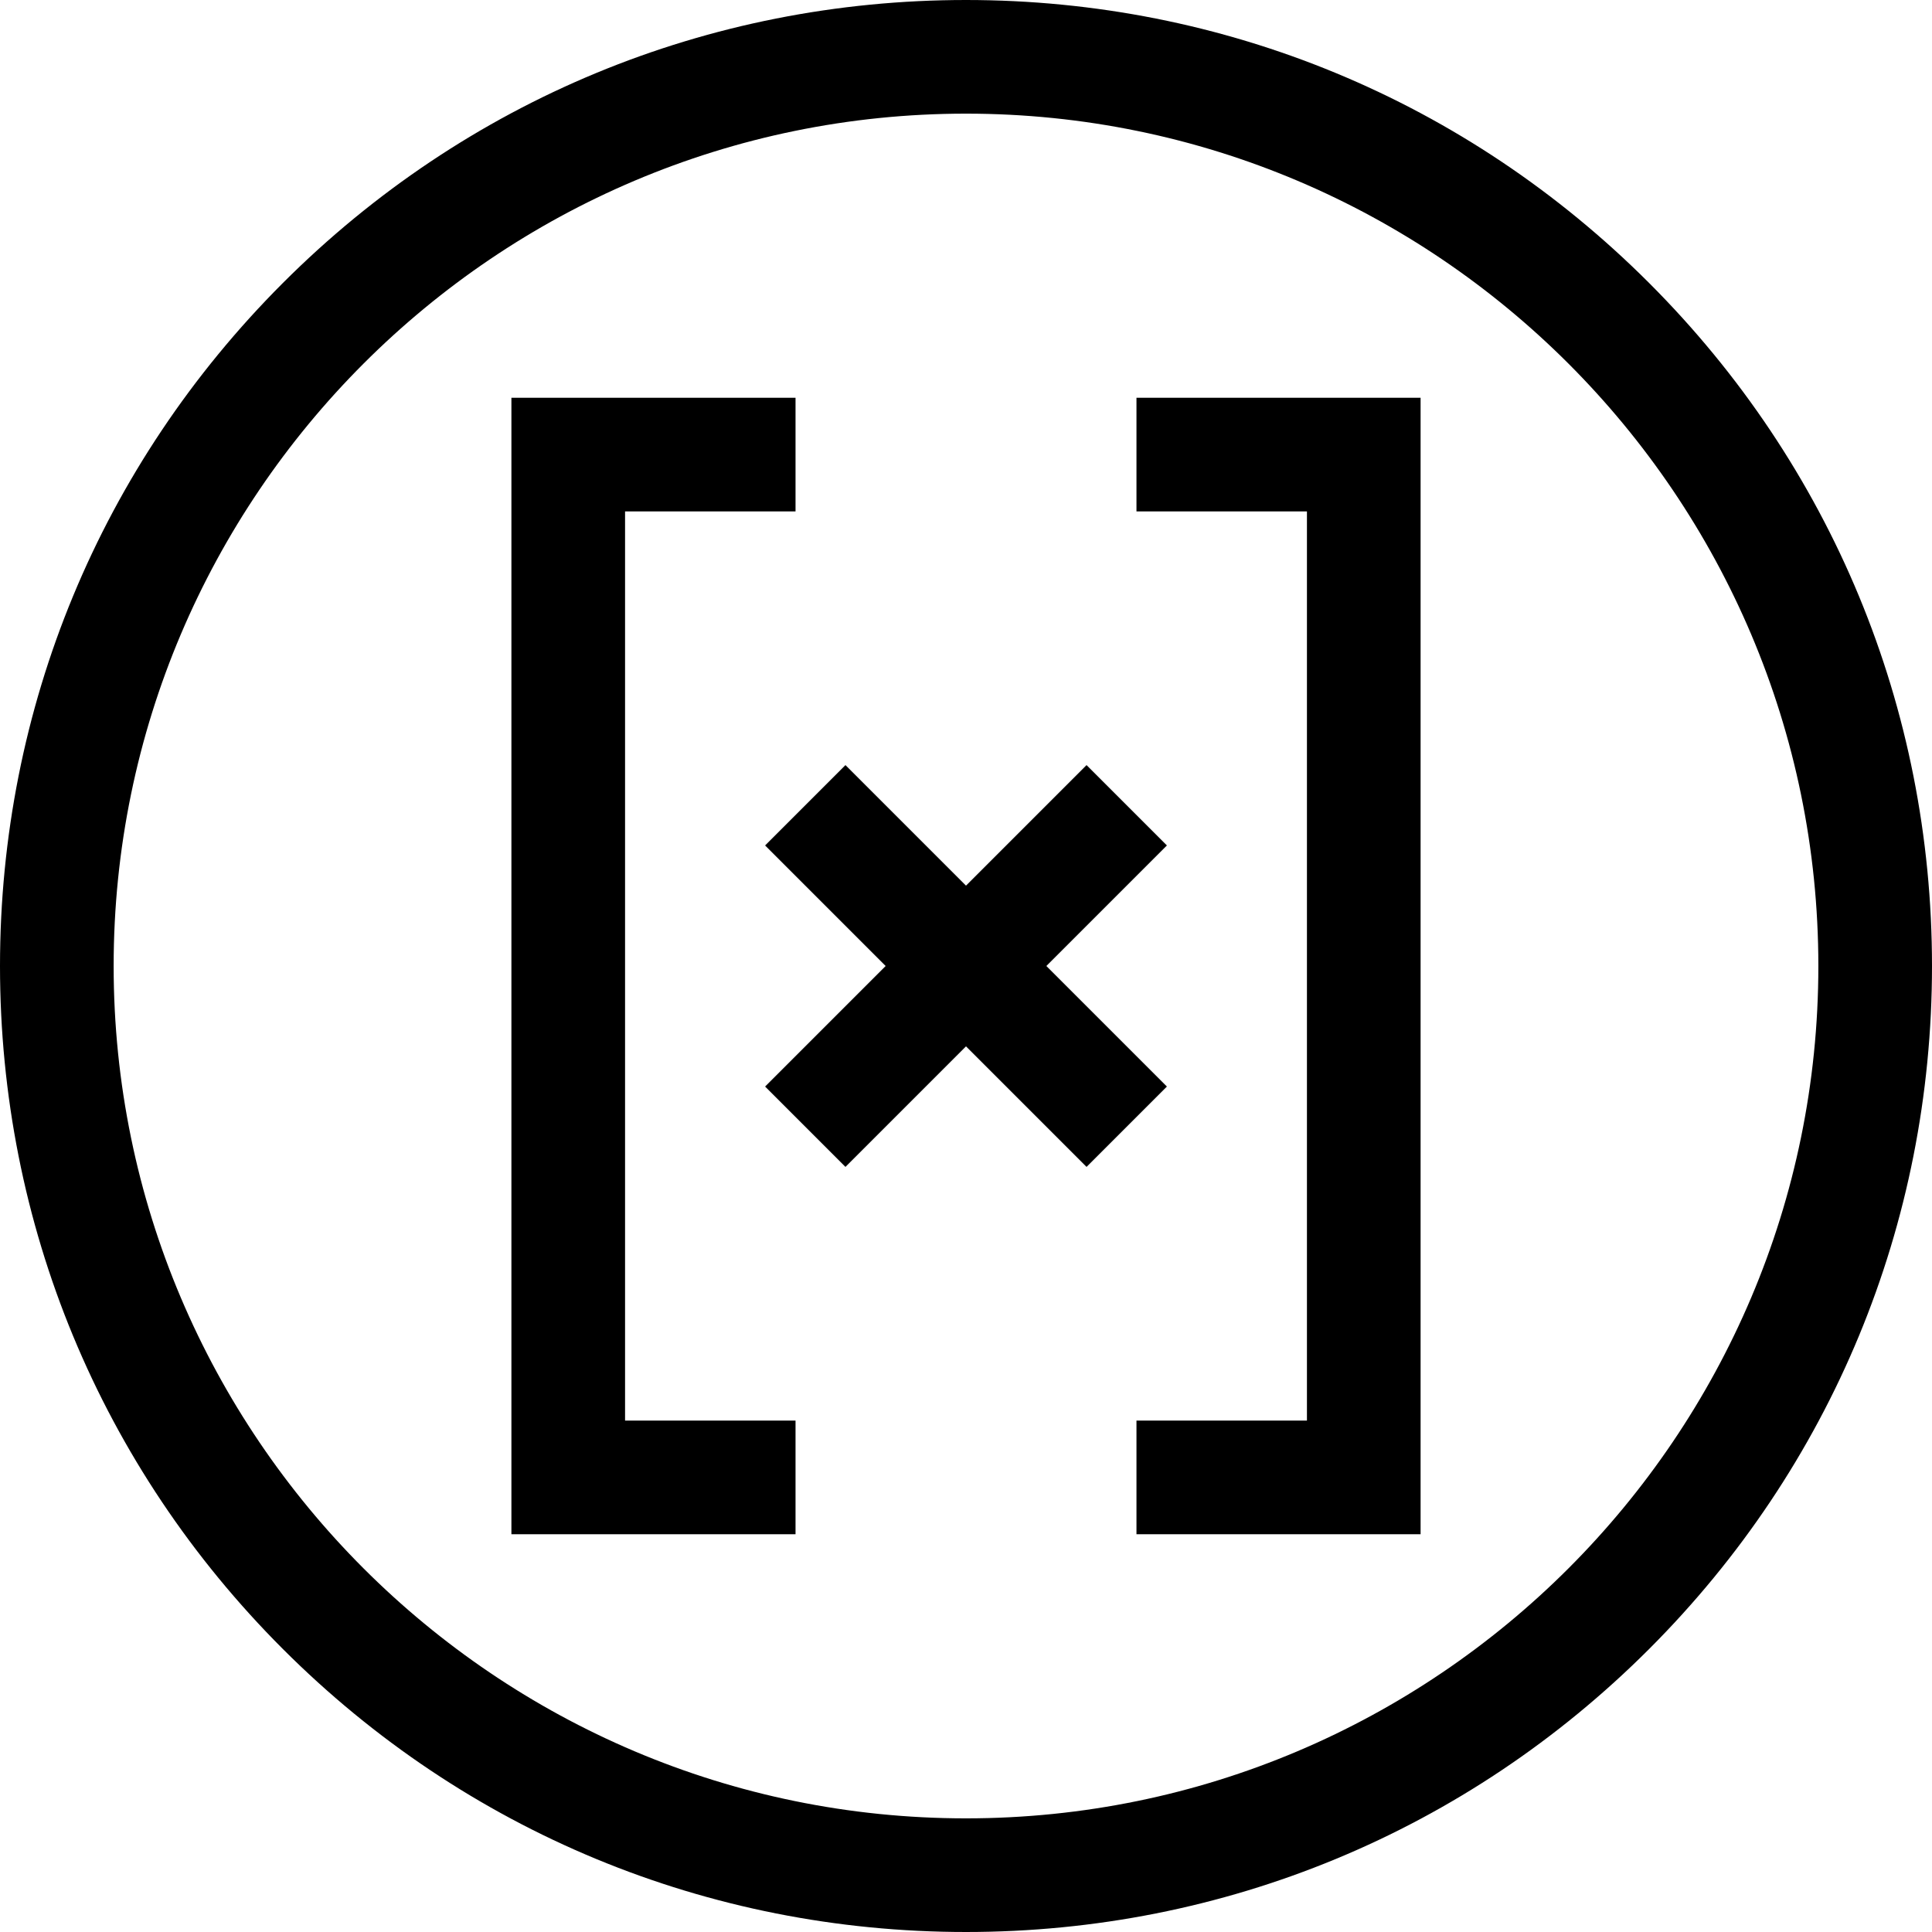 <svg id="Layer_1" enable-background="new 0 0 510 510" height="512" viewBox="0 0 510 510" width="512" xmlns="http://www.w3.org/2000/svg"><g><path d="m435.313 74.688c-48.164-48.164-112.2-74.688-180.313-74.688s-132.149 26.524-180.312 74.688c-48.164 48.163-74.688 112.199-74.688 180.312s26.524 132.149 74.688 180.312c48.163 48.164 112.199 74.688 180.312 74.688s132.149-26.524 180.313-74.688c48.163-48.163 74.687-112.199 74.687-180.312s-26.524-132.149-74.687-180.312zm-180.313 405.312c-124.065 0-225-100.935-225-225s100.935-225 225-225 225 100.935 225 225-100.935 225-225 225z"/><path d="m165 135h45v-30h-75v300h75v-30h-45z"/><path d="m300 135h45v240h-45v30h75v-300h-75z"/><path d="m308.033 286.82-31.82-31.82 31.82-31.82-21.213-21.213-31.82 31.82-31.82-31.82-21.213 21.213 31.82 31.82-31.82 31.82 21.213 21.213 31.82-31.82 31.82 31.82z"/></g></svg>